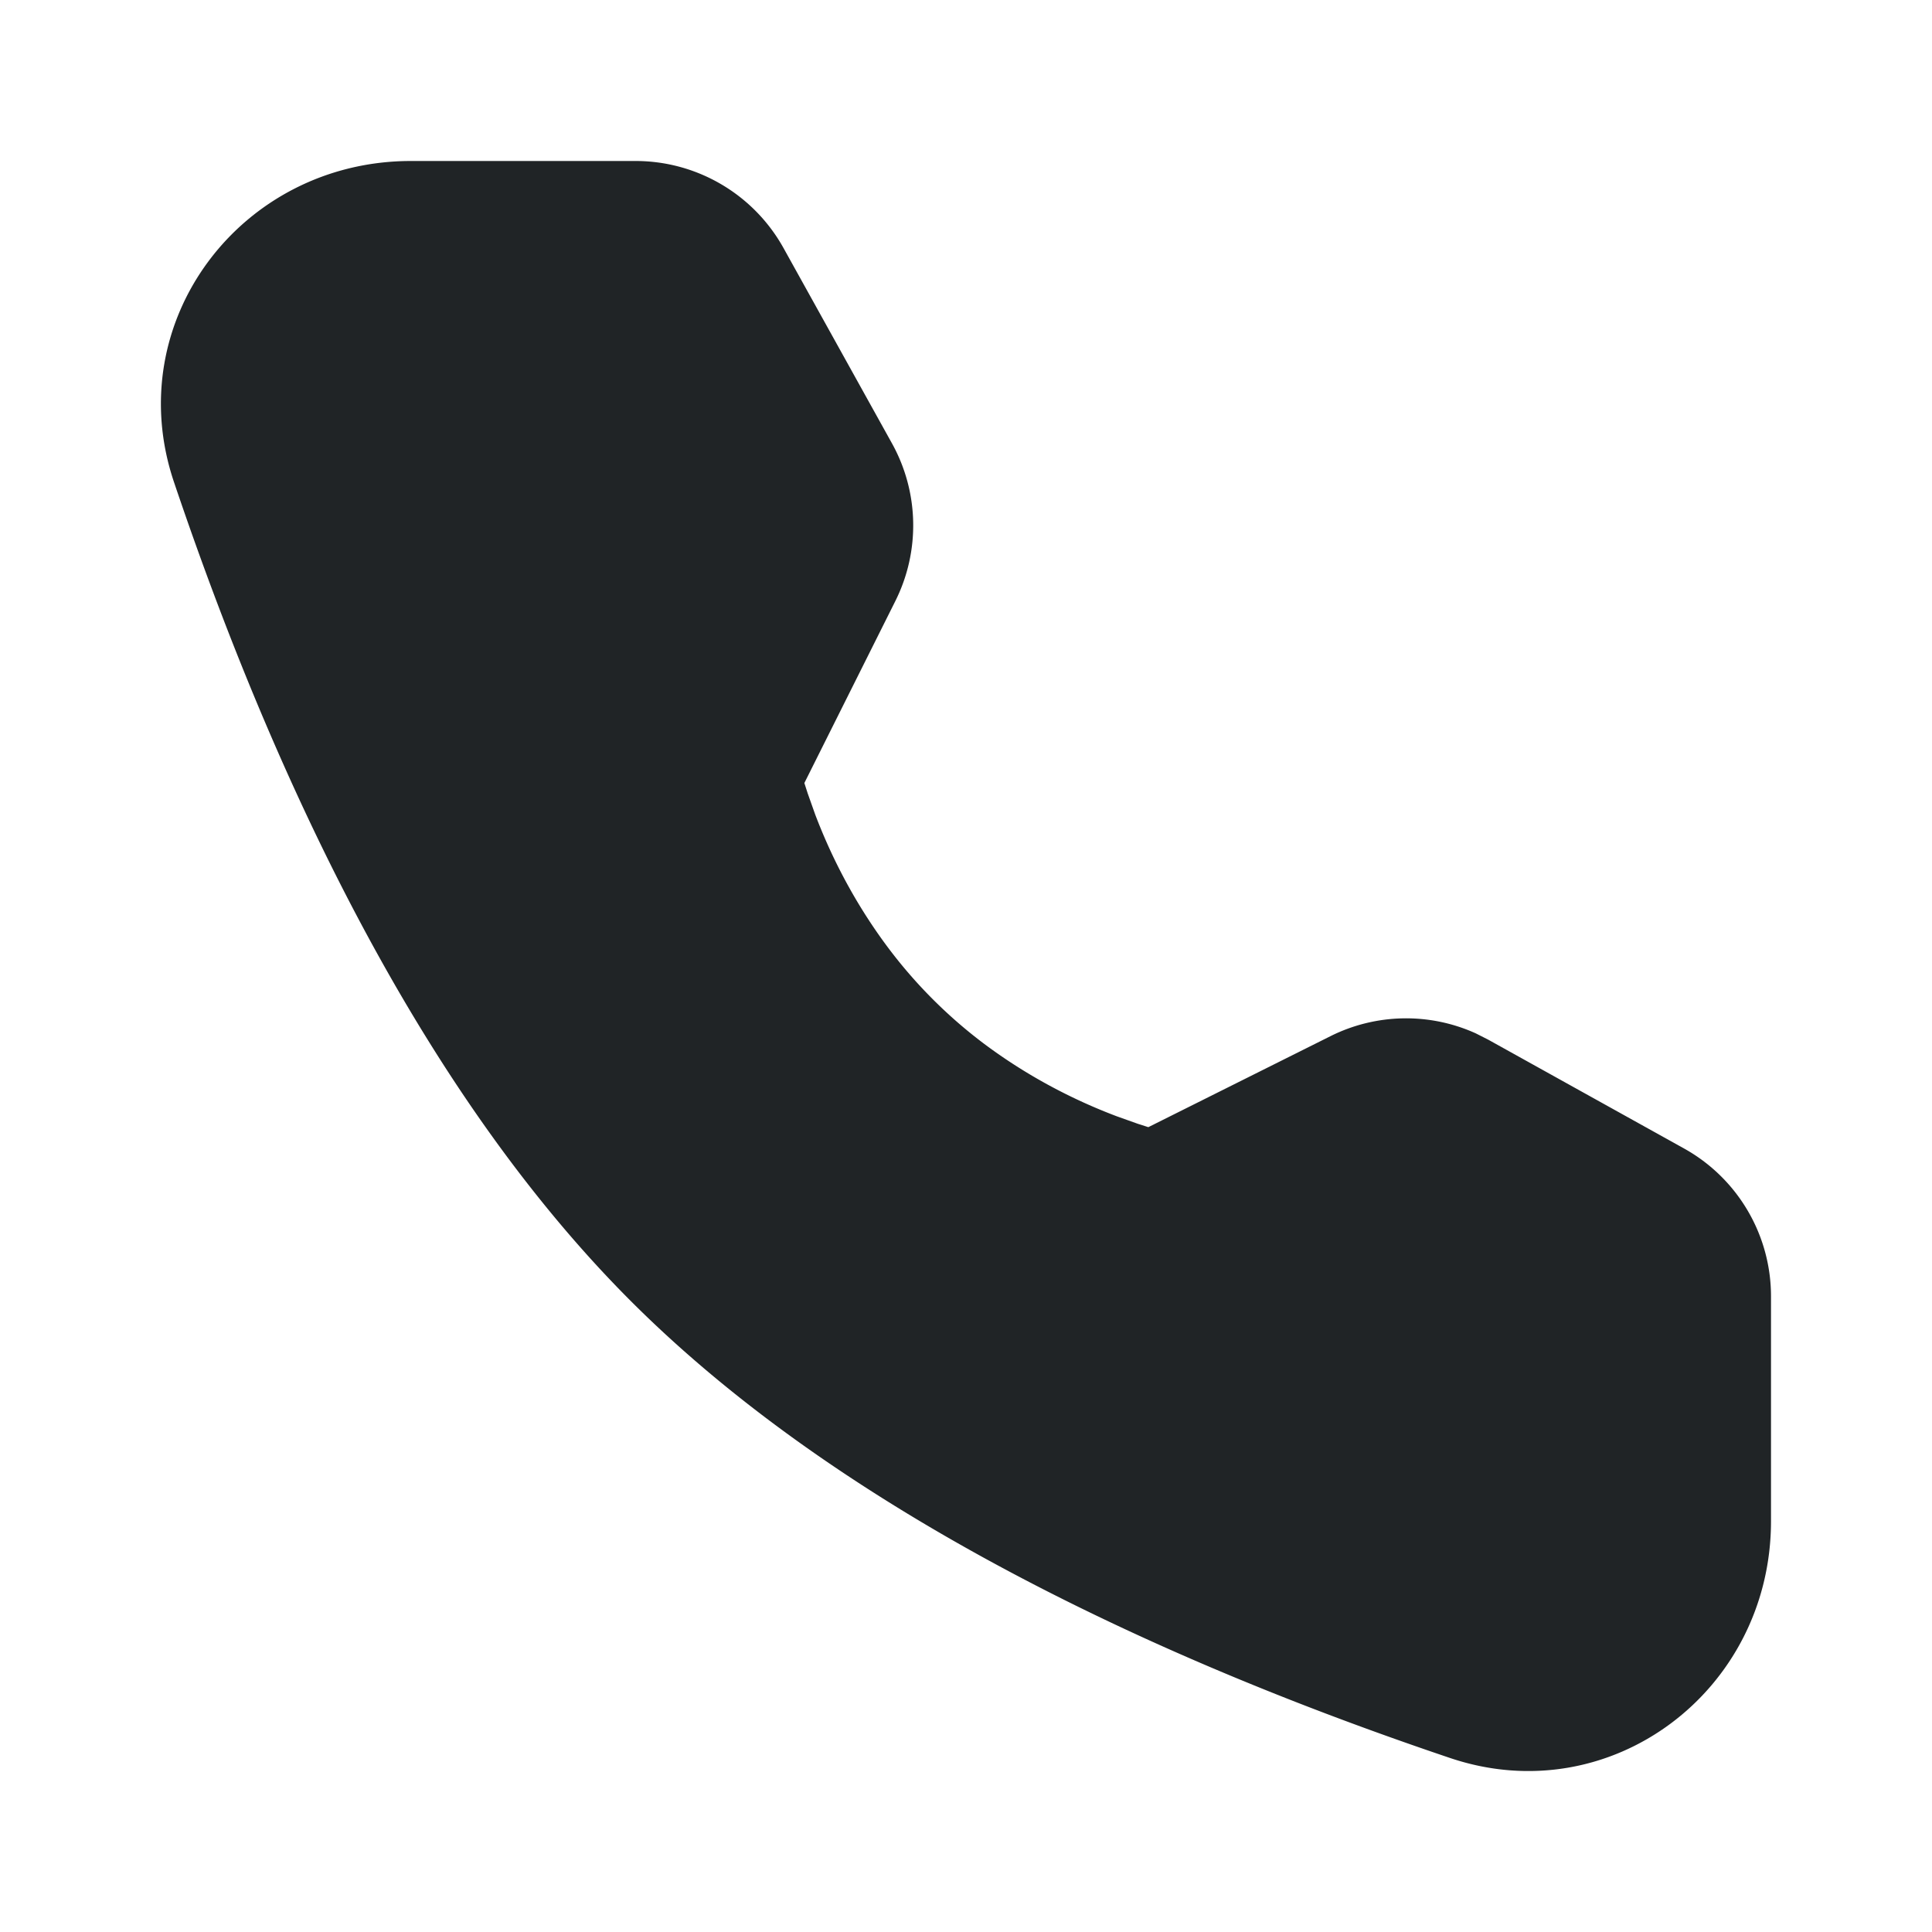 <svg xmlns="http://www.w3.org/2000/svg" fill="none" viewBox="0 0 24 24"><path data-follow-fill="#202426" d="M5.104 2h2.792c.763 0 1.466.414 1.837 1.081l1.347 2.426a2.1 2.1 0 0 1 .042 1.96l-1.13 2.26.042.13.093.262c.213.561.51 1.124.899 1.645a5.985 5.985 0 0 0 1.201 1.204c.522.39 1.084.687 1.646.899l.261.093.131.042 2.262-1.13a2.1 2.1 0 0 1 1.806-.035l.154.078 2.433 1.352A2.101 2.101 0 0 1 22 16.103v2.793c0 2.107-1.992 3.616-3.988 2.942-4.11-1.386-7.75-3.25-10.175-5.675-2.424-2.424-4.289-6.065-5.676-10.175C1.488 3.992 2.997 2 5.104 2Z" fill="#202426"/></svg>
